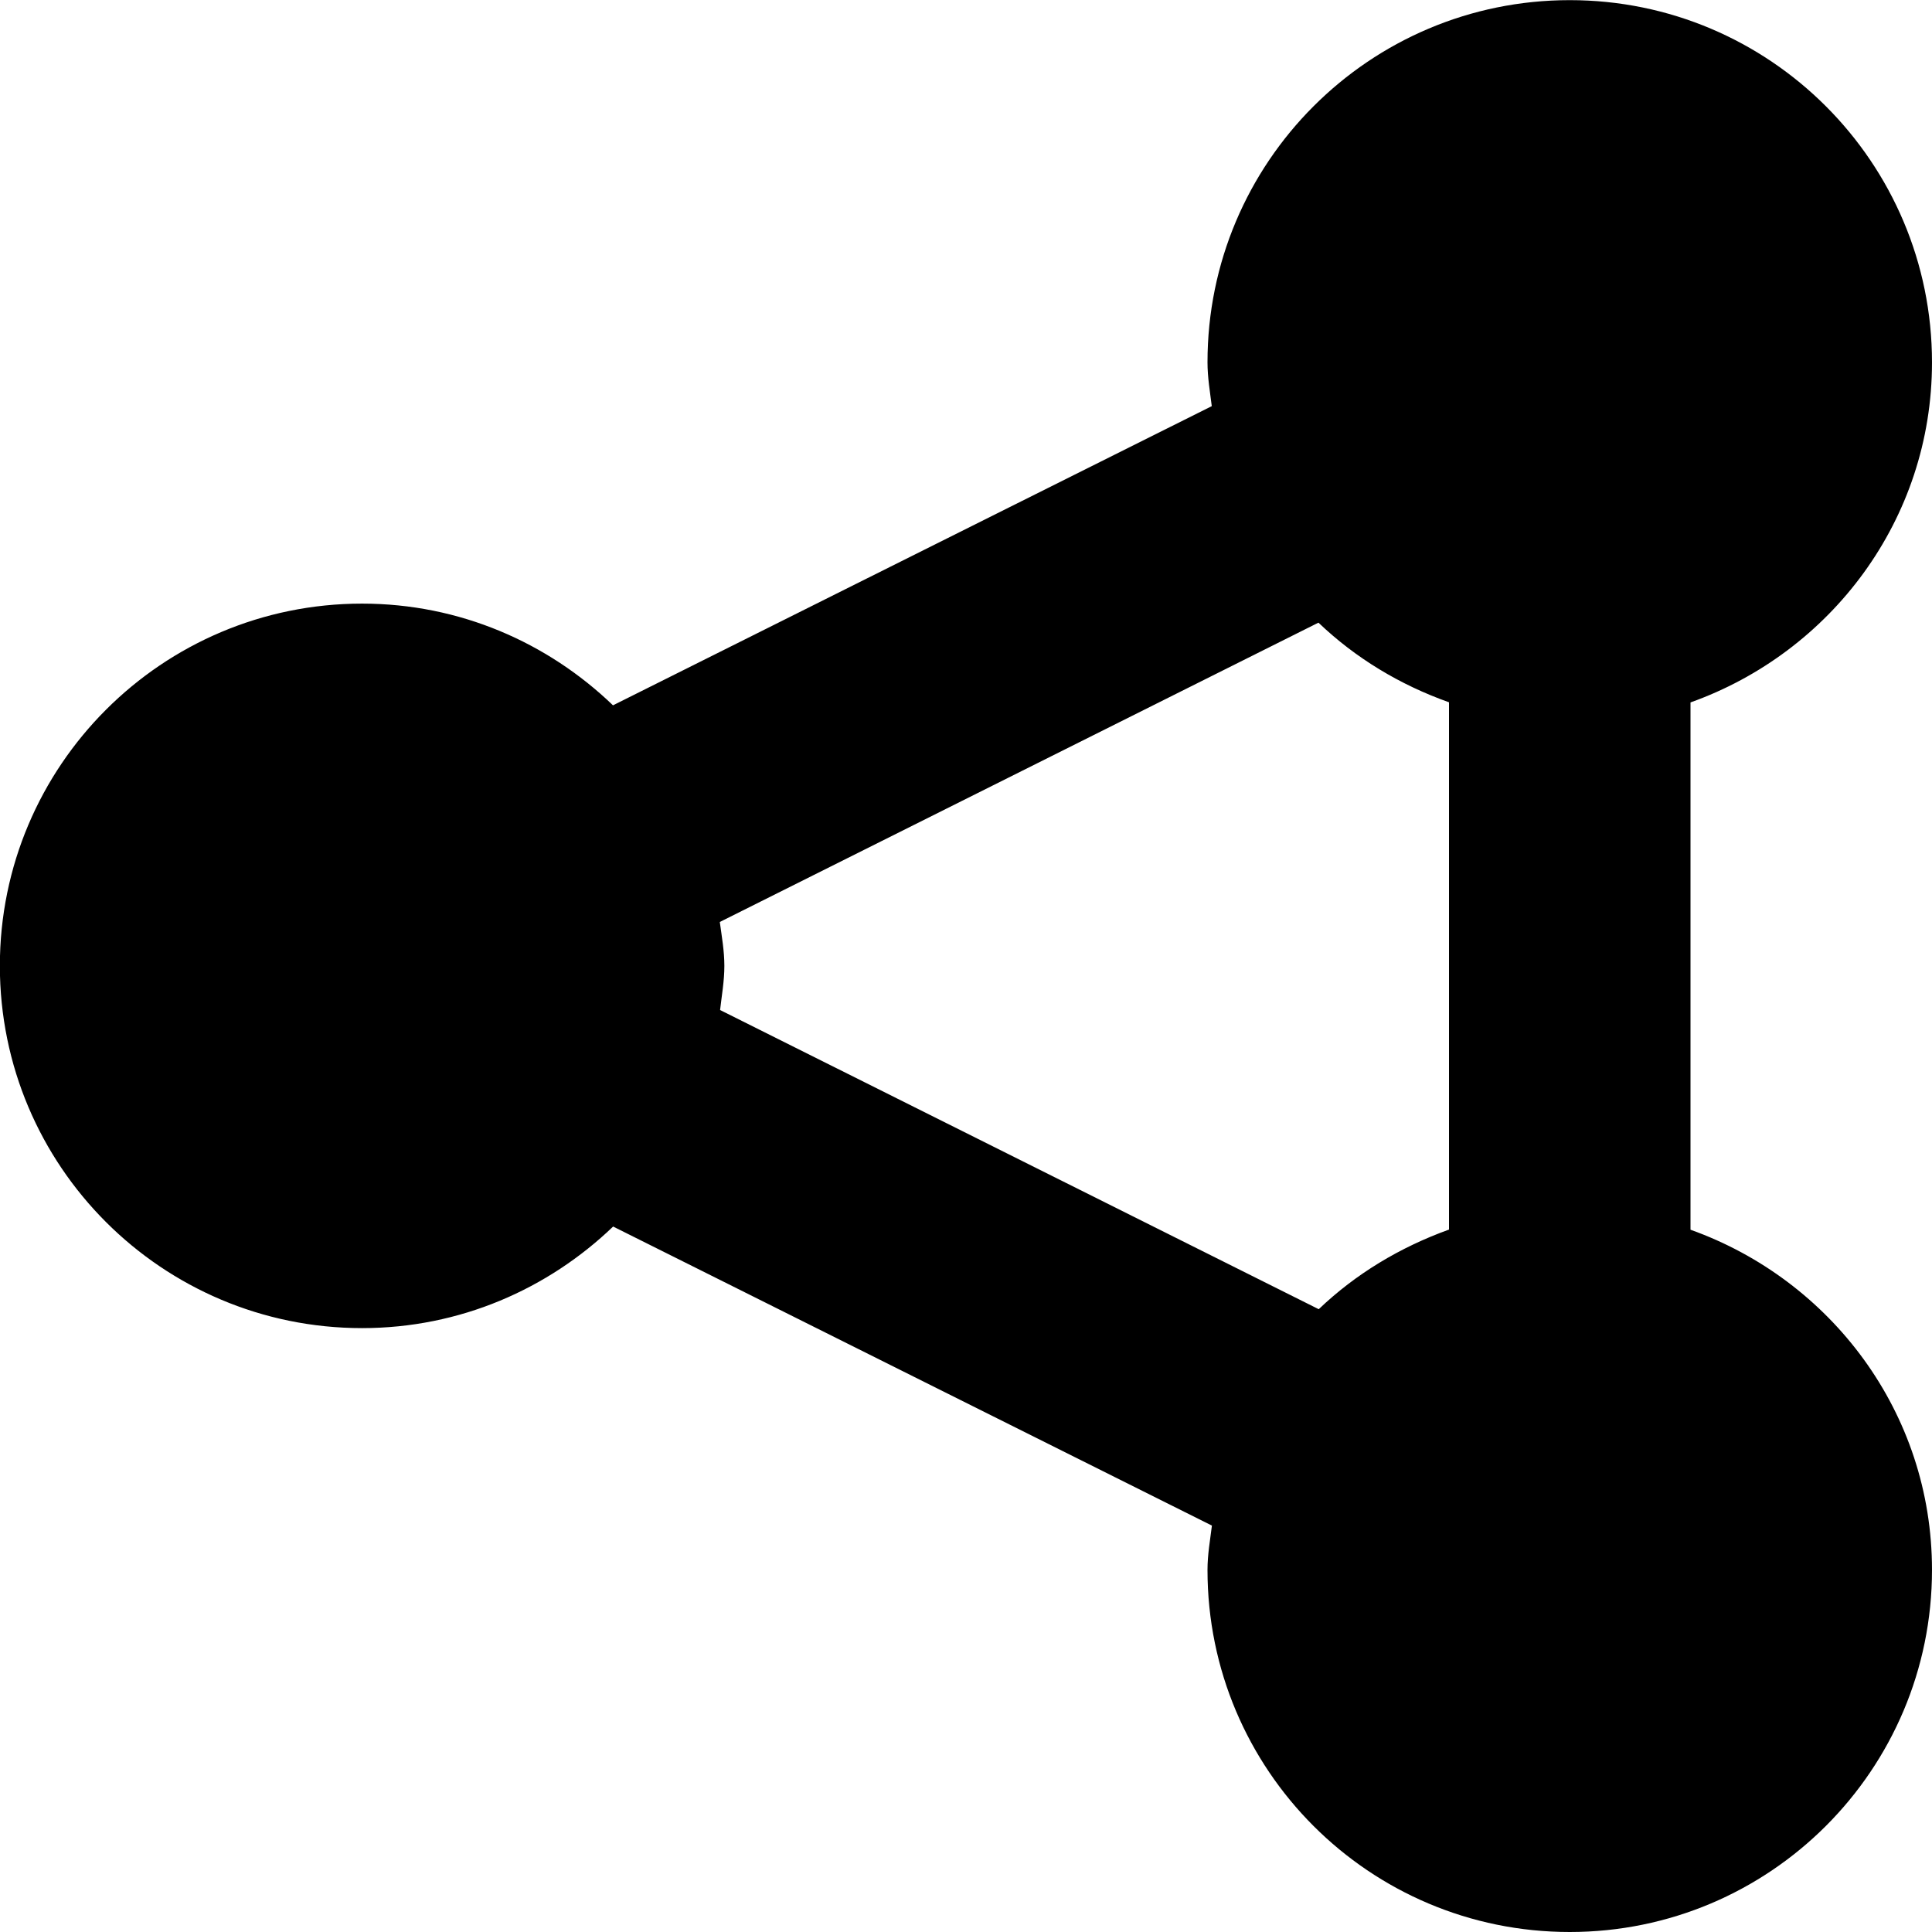 <?xml version="1.0" encoding="utf-8"?>
<!-- Generator: Adobe Illustrator 18.1.1, SVG Export Plug-In . SVG Version: 6.00 Build 0)  -->
<svg version="1.1" id="share" xmlns="http://www.w3.org/2000/svg" xmlns:xlink="http://www.w3.org/1999/xlink" x="0px" y="0px"
	 viewBox="17 17 14 14" enable-background="new 17 17 14 14" xml:space="preserve">
<path id="path" d="M25.75,19.625c0,0.11,0.018,0.213,0.031,0.318l-4.339,2.168c-0.472-0.454-1.11-0.737-1.818-0.737
	c-1.45,0-2.625,1.176-2.625,2.625c0,1.45,1.175,2.625,2.625,2.625c0.708,0,1.347-0.283,1.819-0.736l4.339,2.167
	c-0.013,0.106-0.032,0.21-0.032,0.321c0,1.45,1.174,2.624,2.625,2.624c1.45,0,2.625-1.175,2.625-2.624
	c0-1.142-0.734-2.102-1.75-2.465v-3.821c1.016-0.362,1.75-1.324,1.75-2.464c0-1.449-1.175-2.625-2.625-2.625
	C26.924,17.001,25.75,18.177,25.75,19.625z M27.5,22.089v3.821c-0.355,0.128-0.676,0.321-0.944,0.577l-4.338-2.168
	c0.012-0.106,0.031-0.21,0.031-0.32c0-0.109-0.019-0.213-0.033-0.318l4.338-2.169C26.823,21.769,27.145,21.963,27.5,22.089z"/>
</svg>
